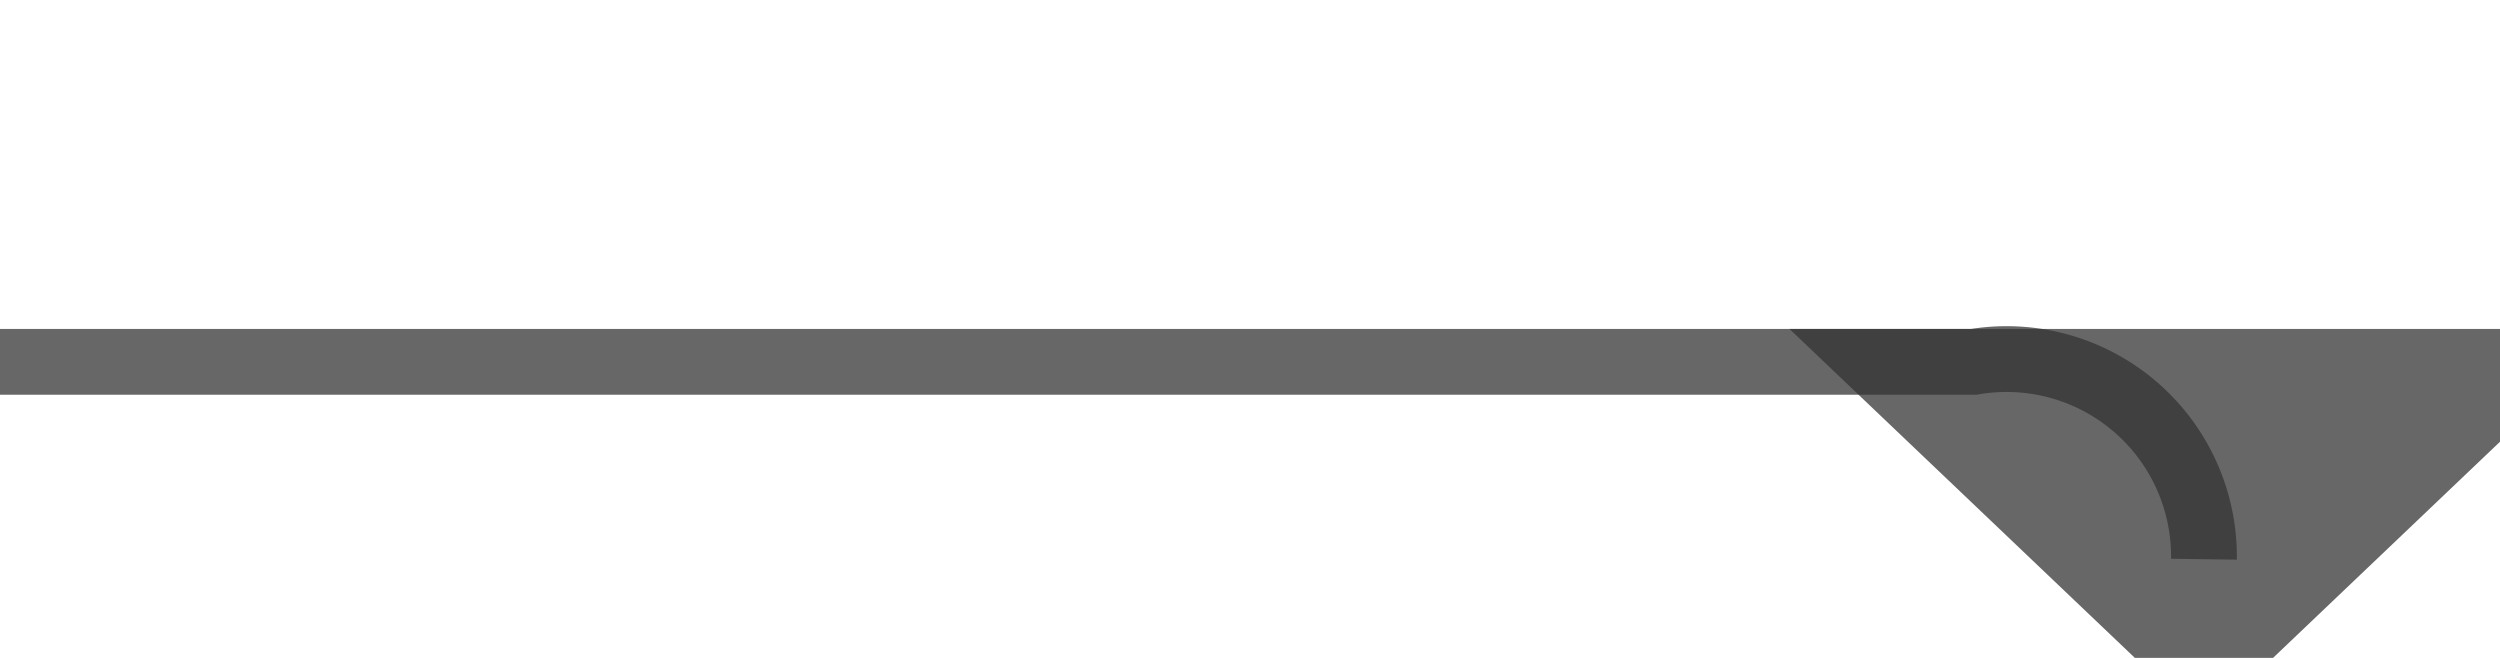 ﻿<?xml version="1.0" encoding="utf-8"?>
<svg version="1.1" xmlns:xlink="http://www.w3.org/1999/xlink" width="38px" height="10px" preserveAspectRatio="xMinYMid meet" viewBox="399 36  38 8" xmlns="http://www.w3.org/2000/svg">
  <path d="M 399 40.5  L 429 40.5  A 3 3 0 0 1 432.5 43.5 " stroke-width="1" stroke="#333333" fill="none" stroke-opacity="0.745" />
  <path d="M 426.2 40  L 432.5 46  L 438.8 40  L 426.2 40  Z " fill-rule="nonzero" fill="#333333" stroke="none" fill-opacity="0.745" />
</svg>
